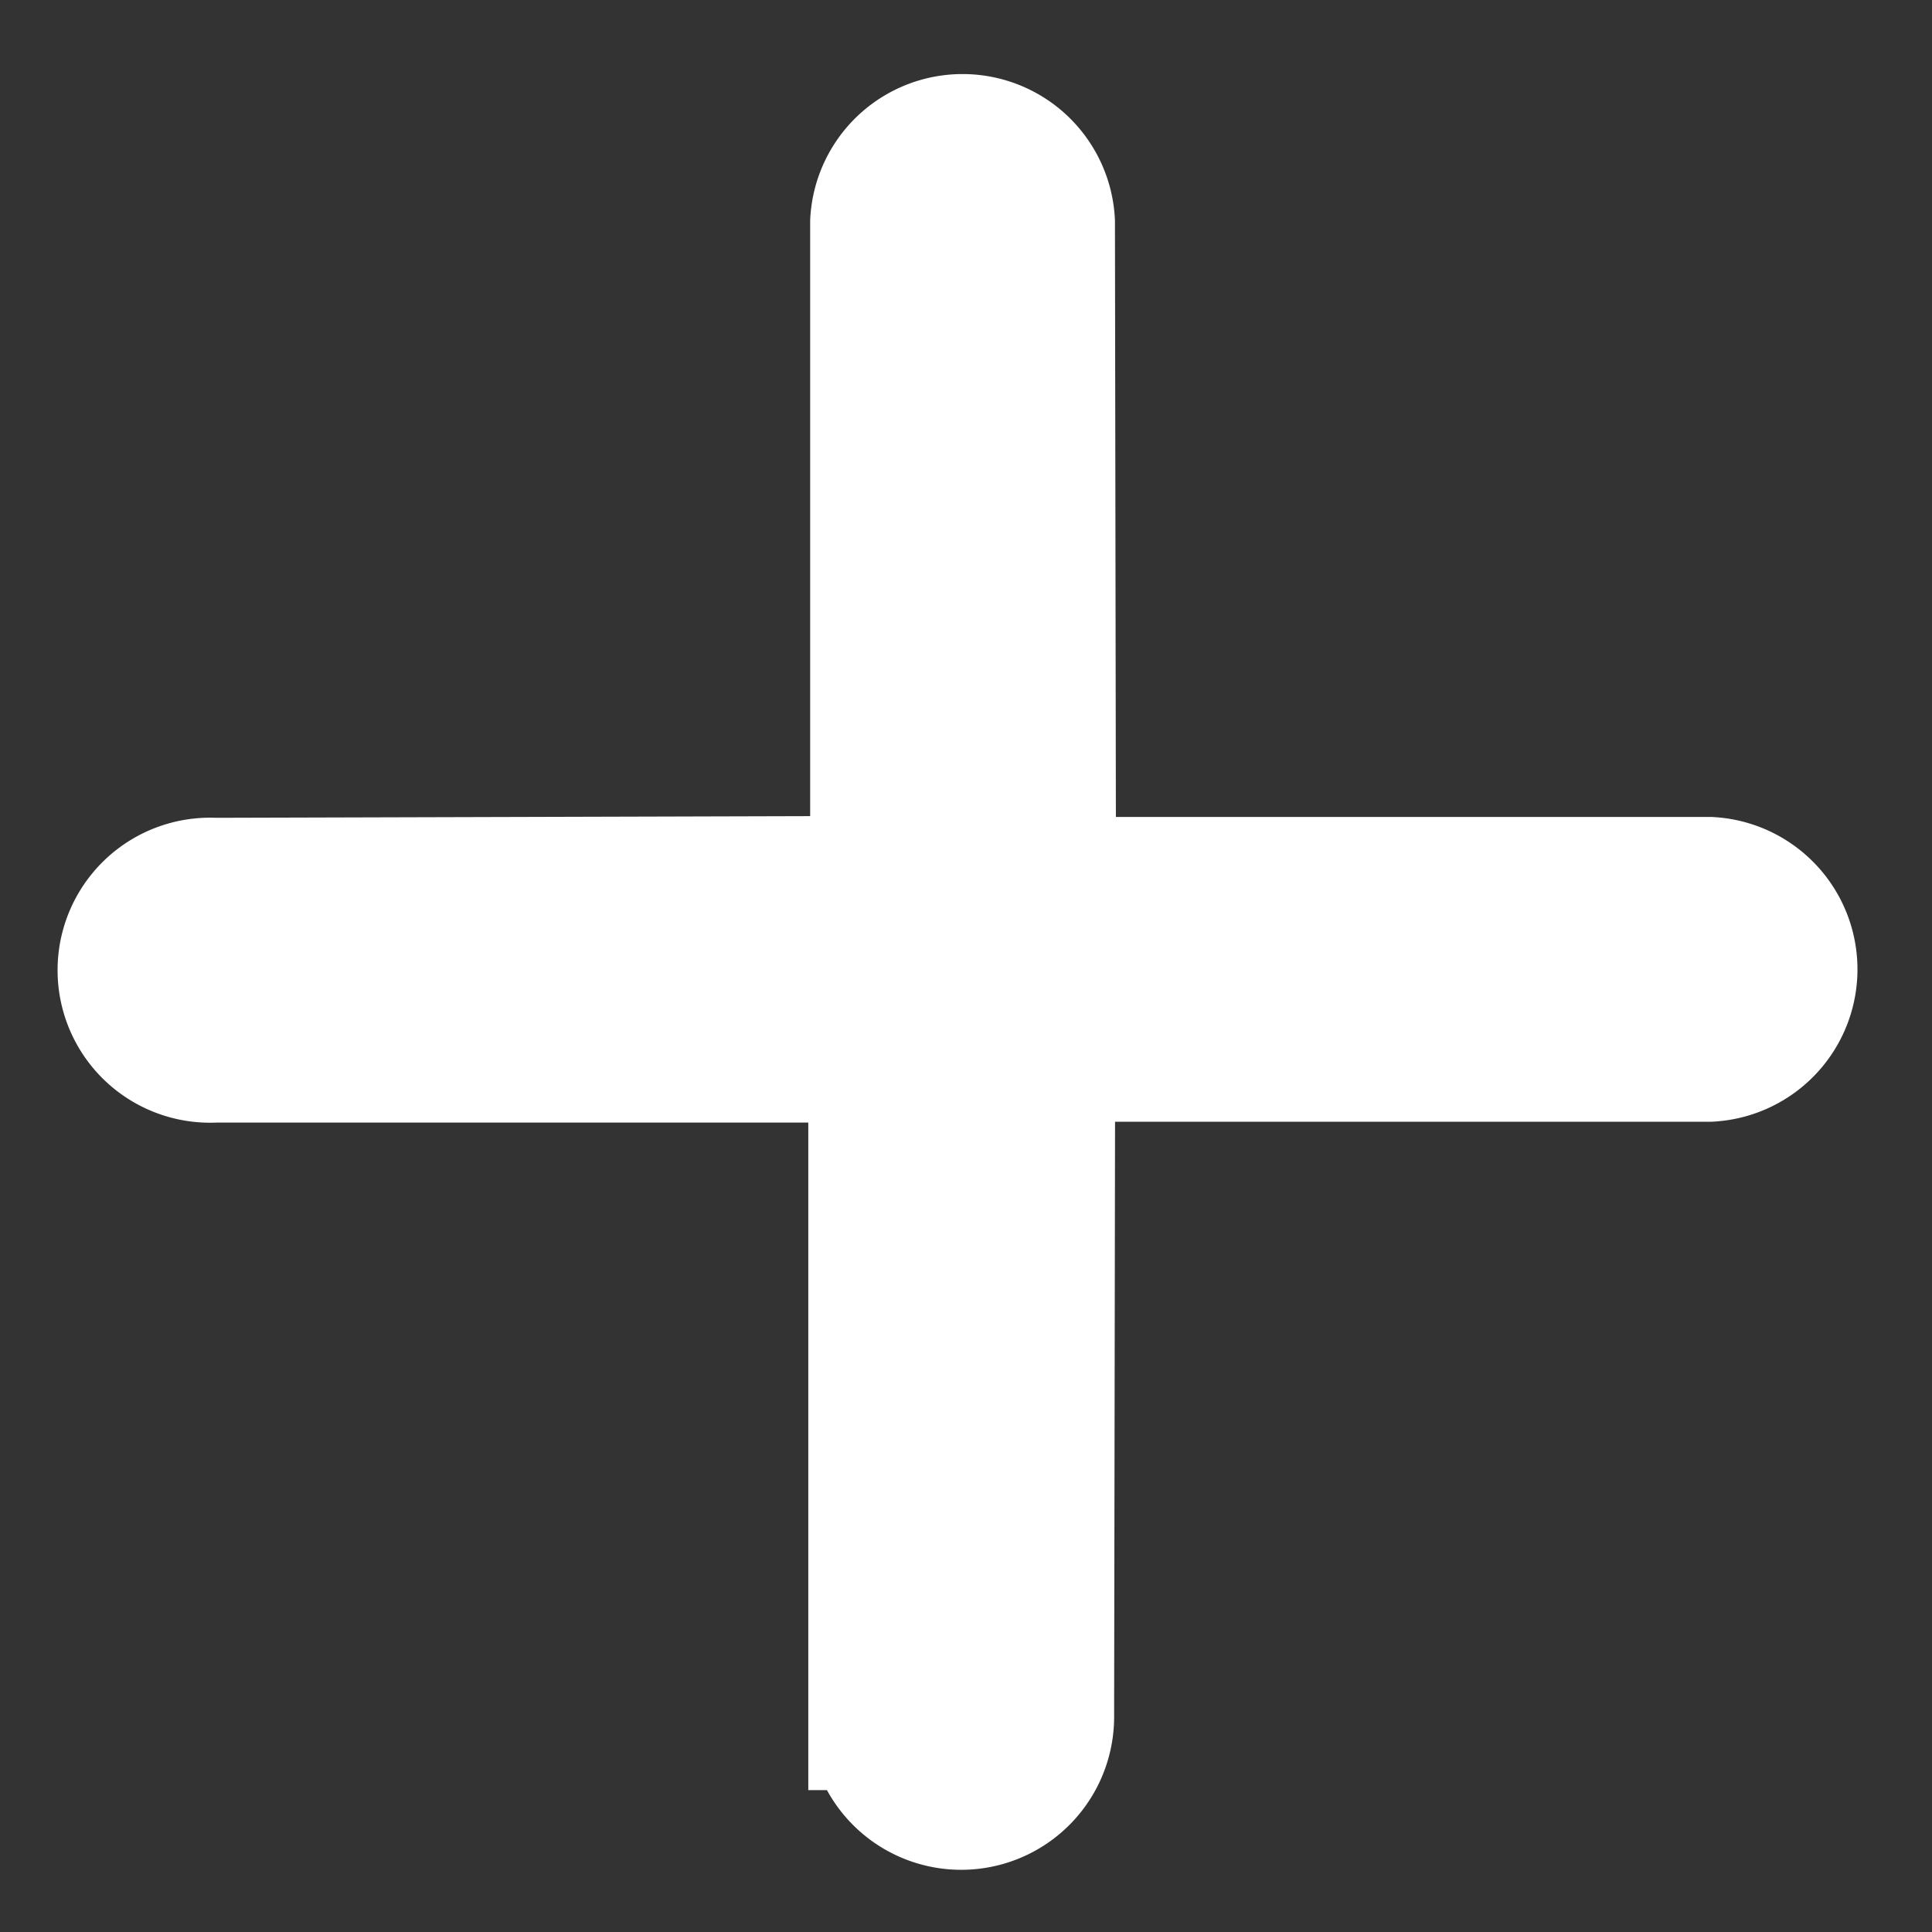 <svg xmlns="http://www.w3.org/2000/svg" width="6.549" height="6.549" viewBox="0 0 6.549 6.549">
    <rect x="0" y="0" width="6.549" height="6.549" fill="#333333" stroke="none"/>
    <path  fill="#fff" stroke="#fff" stroke-width="0.5px"
        d="M2.435,2.193l1.6-1.6A.267.267,0,0,0,3.66.214l-1.6,1.6L.455.214A.267.267,0,0,0,.078.591l1.6,1.6L.078,3.8a.267.267,0,1,0,.377.377l1.6-1.6,1.6,1.6A.267.267,0,0,0,4.037,3.8Zm0,0"
        transform="translate(3.359 0.28) rotate(45)" />
</svg>